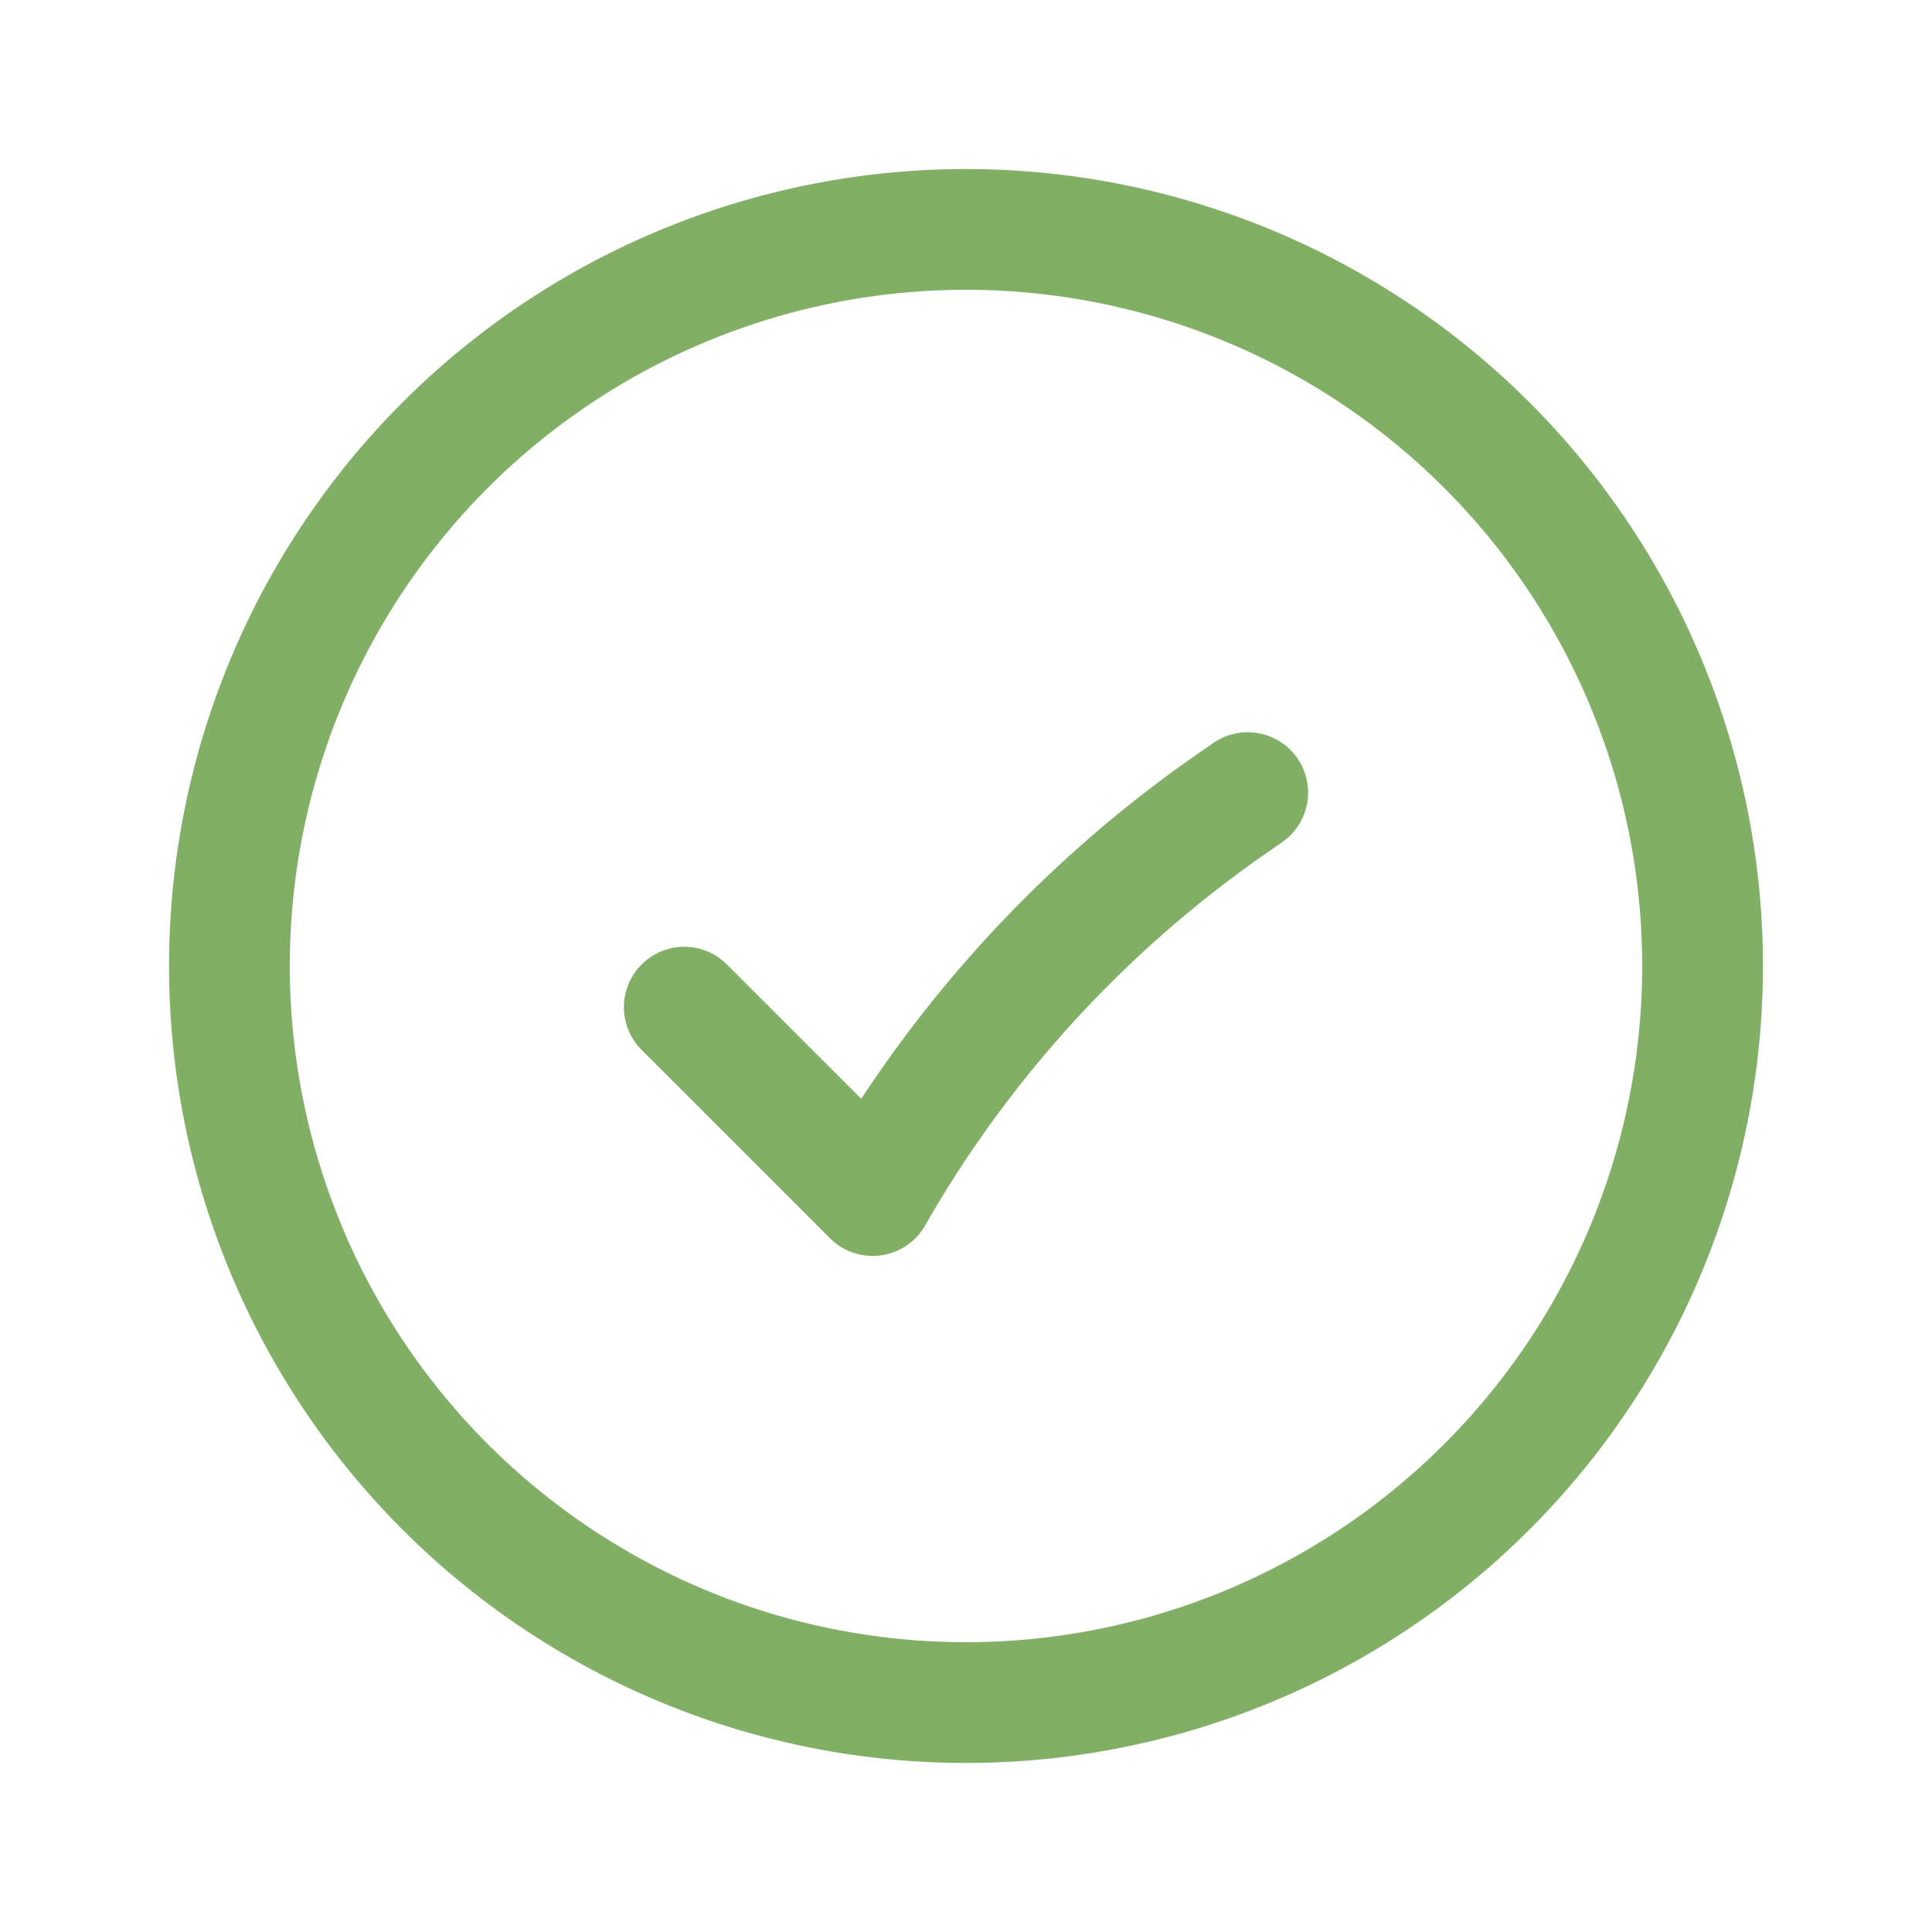 <svg xmlns="http://www.w3.org/2000/svg" width="16" height="16" fill="none" viewBox="0 0 16 16">
  <path stroke="#81AF65" stroke-linecap="round" stroke-linejoin="round" d="m5.667 8.341 1.56 1.56a9.99 9.99 0 0 1 3.039-3.29l.067-.047M14.1 8A6.1 6.1 0 1 1 1.9 8a6.1 6.1 0 0 1 12.2 0Z"/>
</svg>